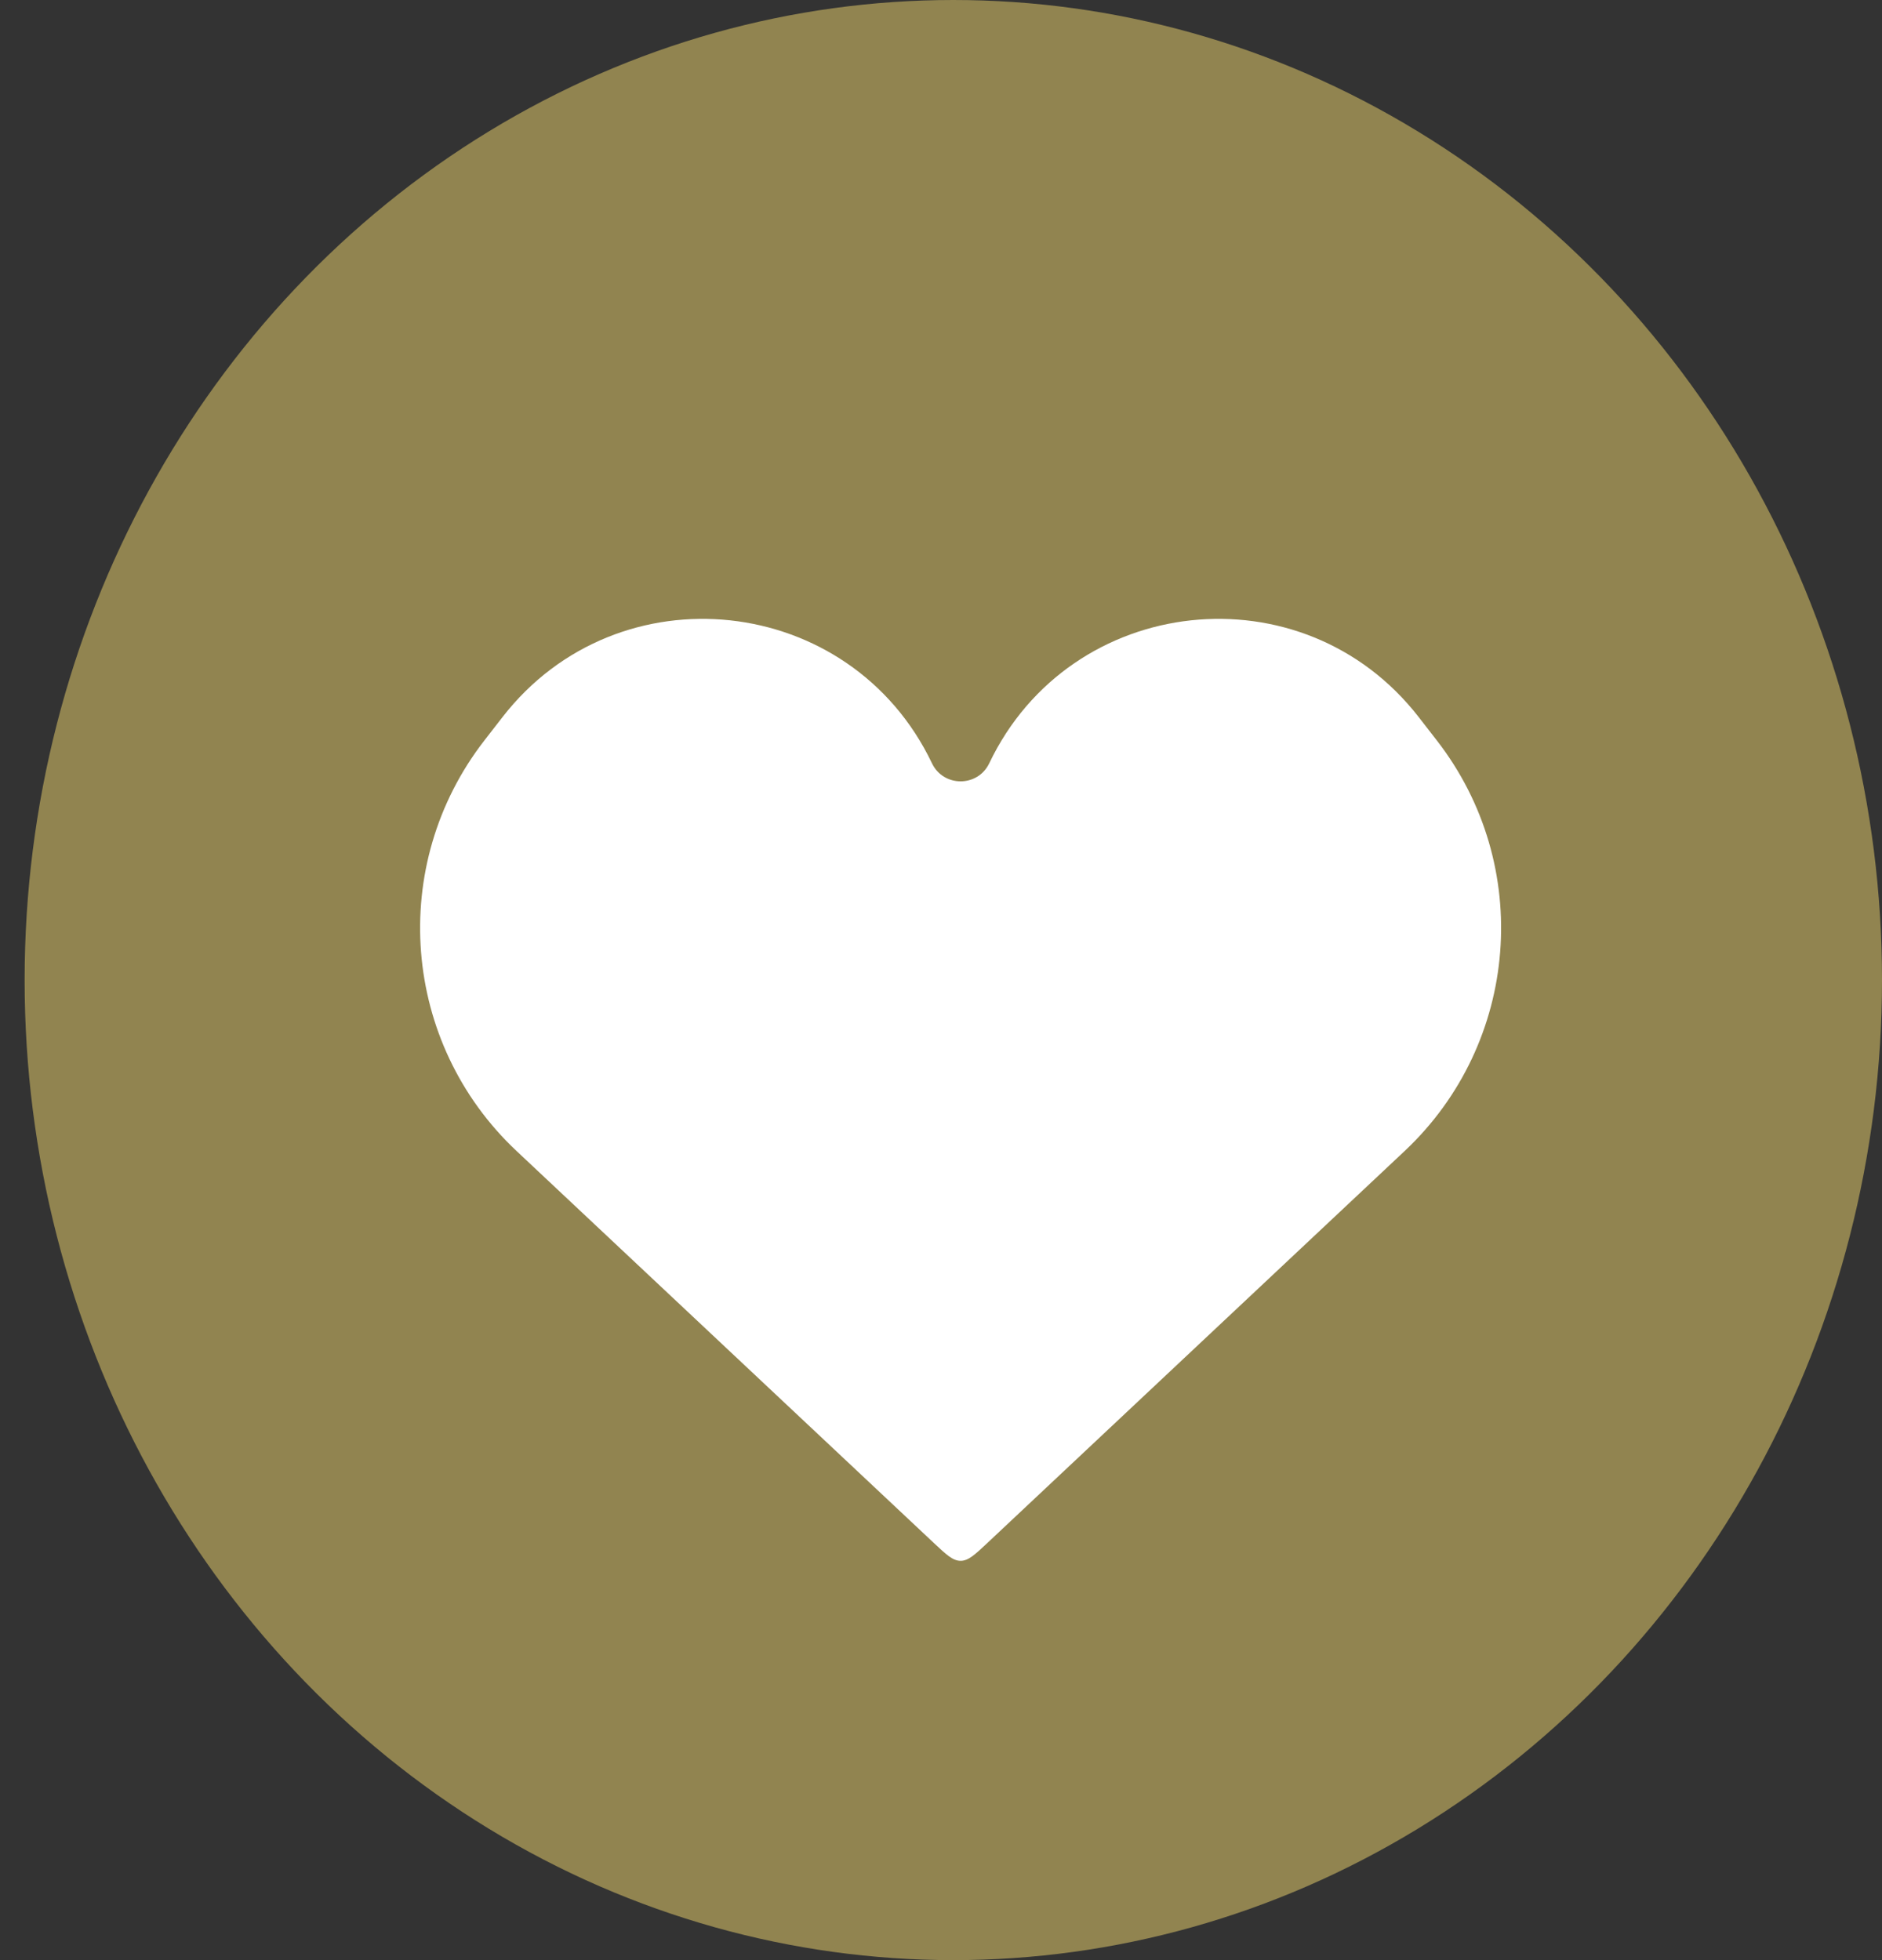 <svg width="48" height="50" viewBox="0 0 48 50" fill="none" xmlns="http://www.w3.org/2000/svg">
<rect x="0" y="0" width="48" height="50" fill="#333333" stroke="none"/>
<ellipse cx="24.314" cy="25" rx="23.686" ry="25" fill="#918450"/>
<path d="M13.176 29.362L23.815 39.357C24.14 39.662 24.302 39.814 24.5 39.814C24.698 39.814 24.86 39.662 25.185 39.357L35.824 29.362C38.758 26.606 39.115 22.07 36.647 18.889L36.183 18.291C33.23 14.486 27.304 15.124 25.23 19.471C24.937 20.084 24.063 20.084 23.77 19.471C21.696 15.124 15.77 14.486 12.817 18.291L12.353 18.889C9.885 22.07 10.242 26.606 13.176 29.362Z" fill="white"/>
</svg>
